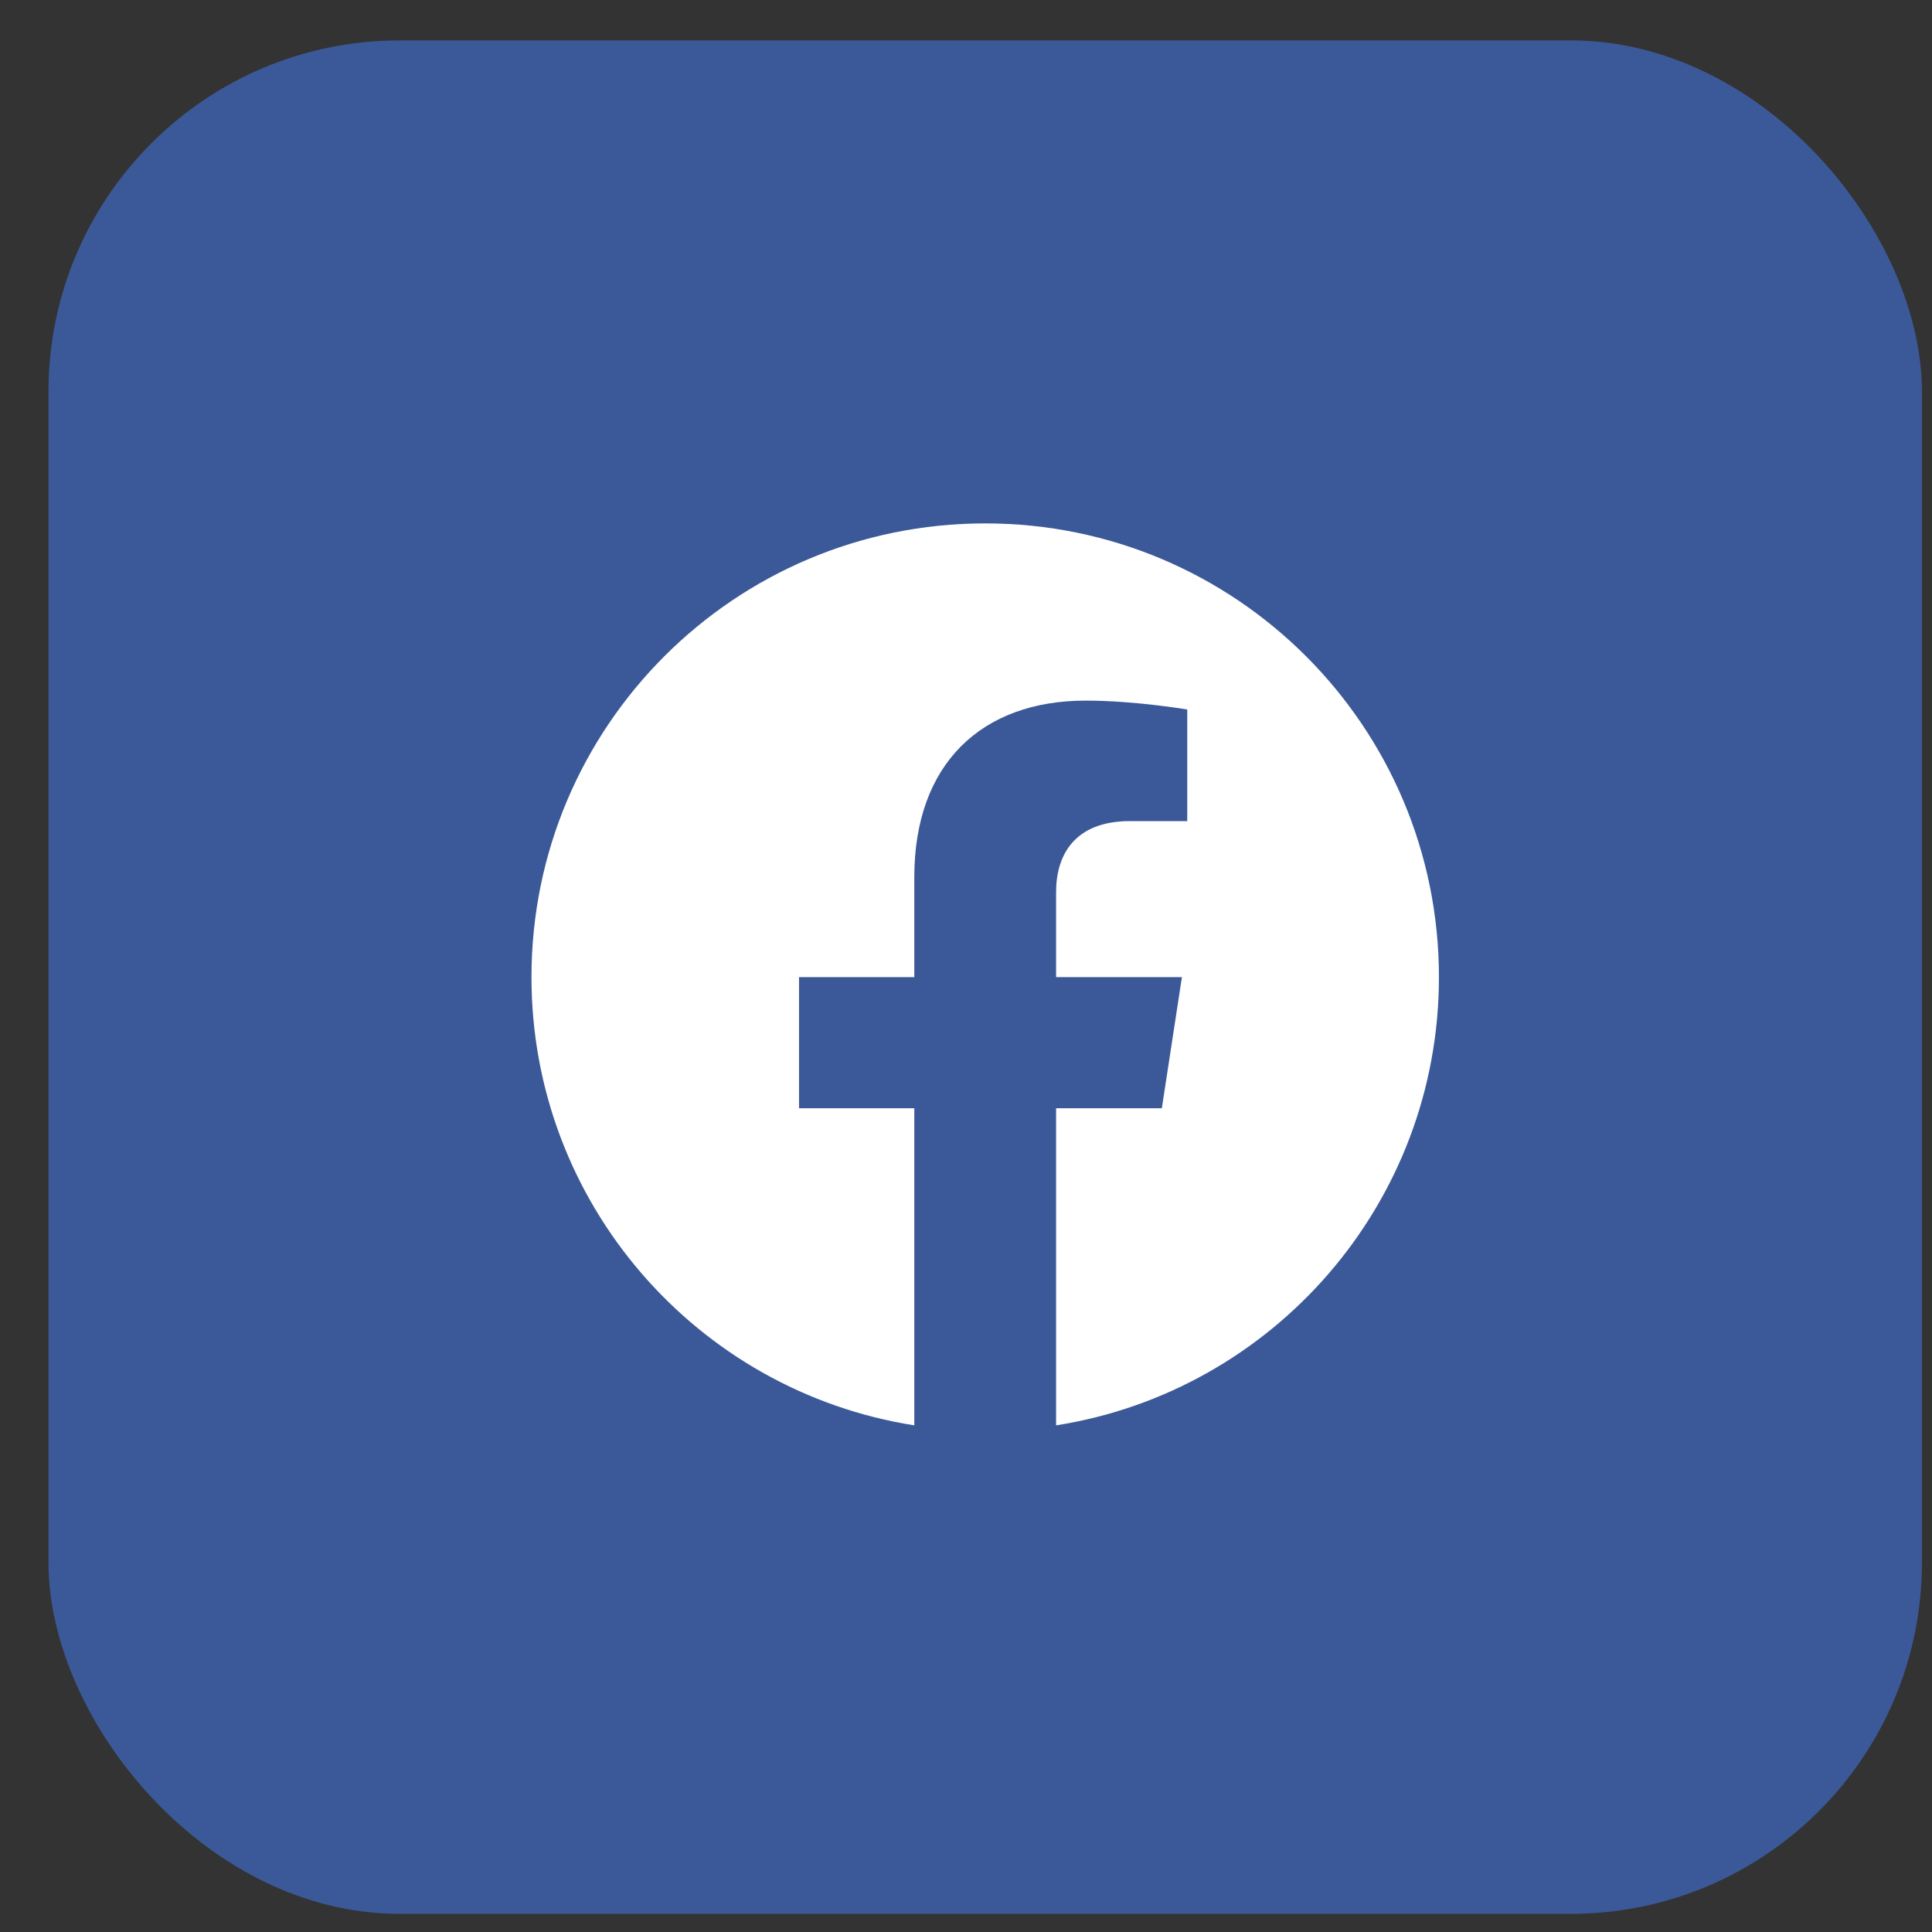 <svg width="33" height="33" viewBox="0 0 33 33" fill="none" xmlns="http://www.w3.org/2000/svg">
<rect x="0" y="0" width="33" height="33" fill="#333333" stroke="none"/>
<rect x="0.828" y="0.69" width="32" height="32" rx="6" fill="#3B5998"/>
<g clip-path="url(#clip0_6391_477)">
<path d="M24.578 16.69C24.578 12.409 21.109 8.94 16.828 8.94C12.547 8.94 9.078 12.409 9.078 16.69C9.078 20.558 11.912 23.764 15.617 24.346V18.93H13.648V16.69H15.617V14.982C15.617 13.04 16.773 11.967 18.544 11.967C19.392 11.967 20.279 12.119 20.279 12.119V14.025H19.302C18.339 14.025 18.039 14.622 18.039 15.235V16.69H20.188L19.845 18.93H18.039V24.346C21.744 23.764 24.578 20.558 24.578 16.69Z" fill="white"/>
</g>
<defs>
<clipPath id="clip0_6391_477">
<rect width="16" height="16" fill="white" transform="translate(8.828 8.69)"/>
</clipPath>
</defs>
</svg>
